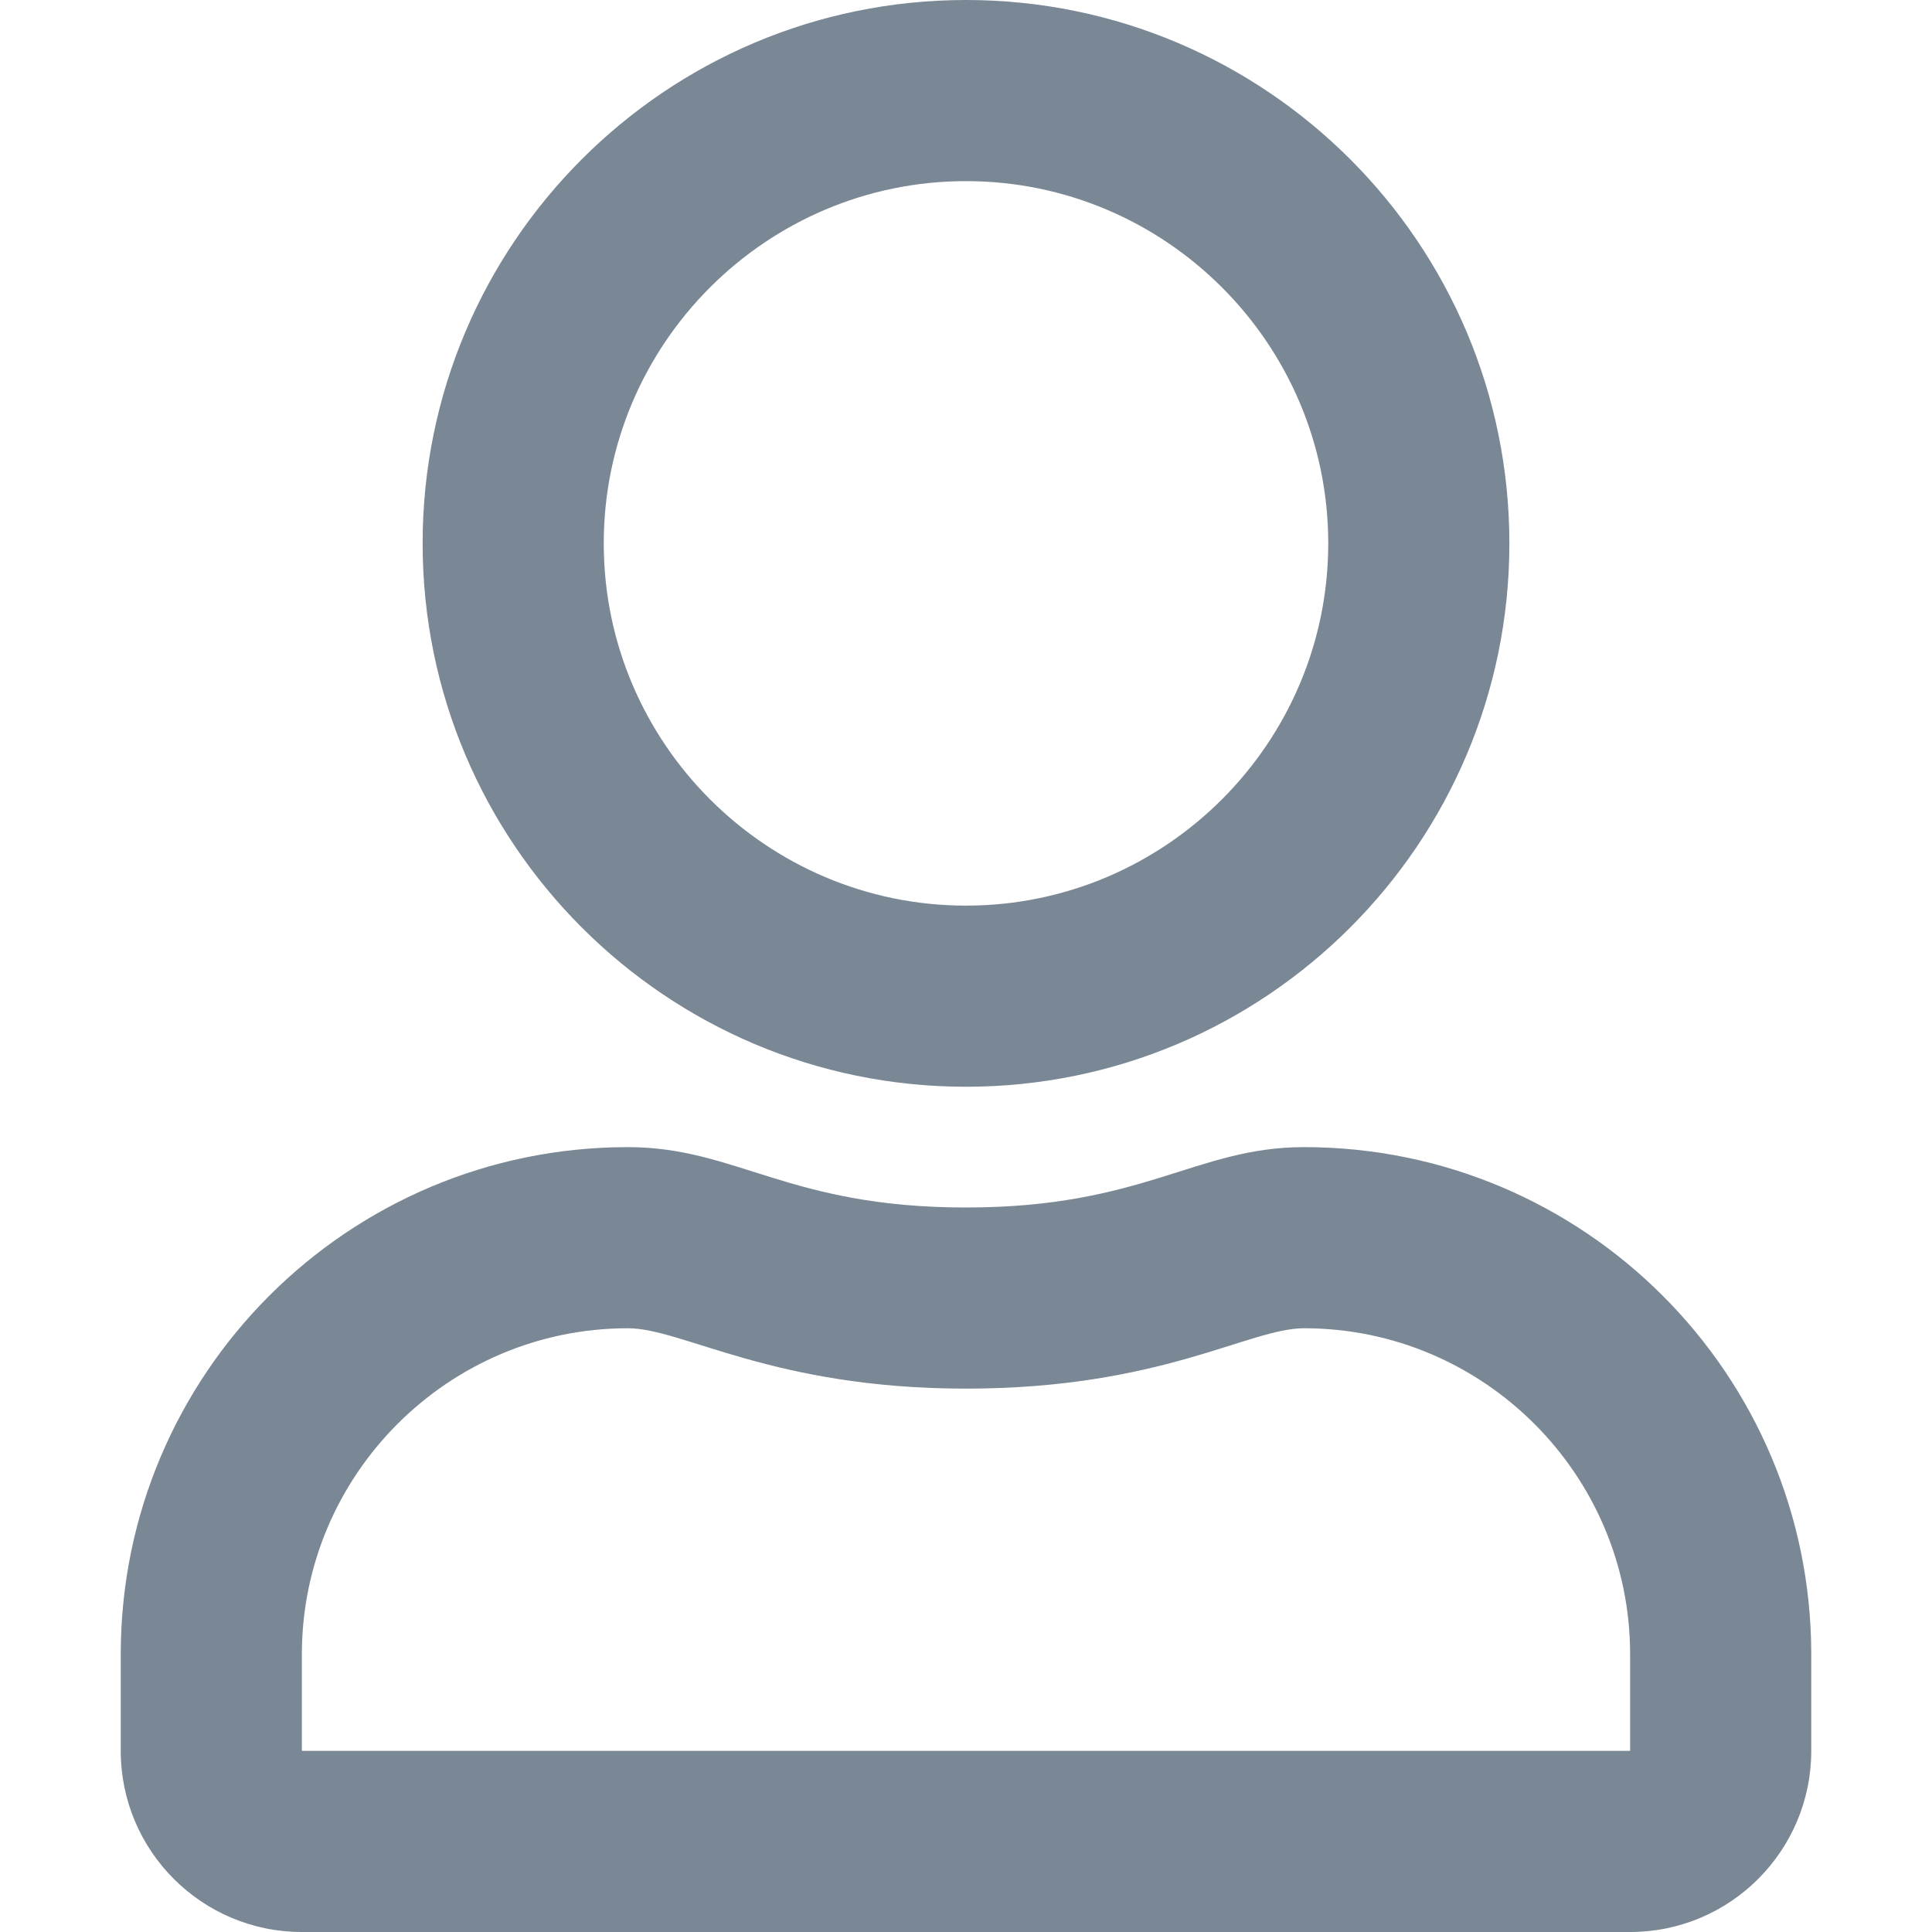 <svg width="20" height="20" viewBox="0 0 14 16" fill="none" xmlns="http://www.w3.org/2000/svg">
<path d="M9.8 9.5C8.903 9.5 8.472 10 7 10C5.528 10 5.1 9.5 4.2 9.5C1.881 9.5 0 11.381 0 13.7V14.5C0 15.328 0.672 16 1.5 16H12.5C13.328 16 14 15.328 14 14.5V13.7C14 11.381 12.119 9.5 9.8 9.5ZM12.5 14.5H1.5V13.7C1.5 12.213 2.712 11 4.2 11C4.656 11 5.397 11.5 7 11.5C8.616 11.5 9.341 11 9.8 11C11.287 11 12.5 12.213 12.5 13.7V14.5ZM7 9C9.484 9 11.5 6.984 11.5 4.5C11.5 2.016 9.484 0 7 0C4.516 0 2.5 2.016 2.5 4.5C2.5 6.984 4.516 9 7 9ZM7 1.5C8.653 1.5 10 2.847 10 4.5C10 6.153 8.653 7.5 7 7.5C5.347 7.5 4 6.153 4 4.5C4 2.847 5.347 1.5 7 1.5Z" fill="#7A8795"/>
</svg>
